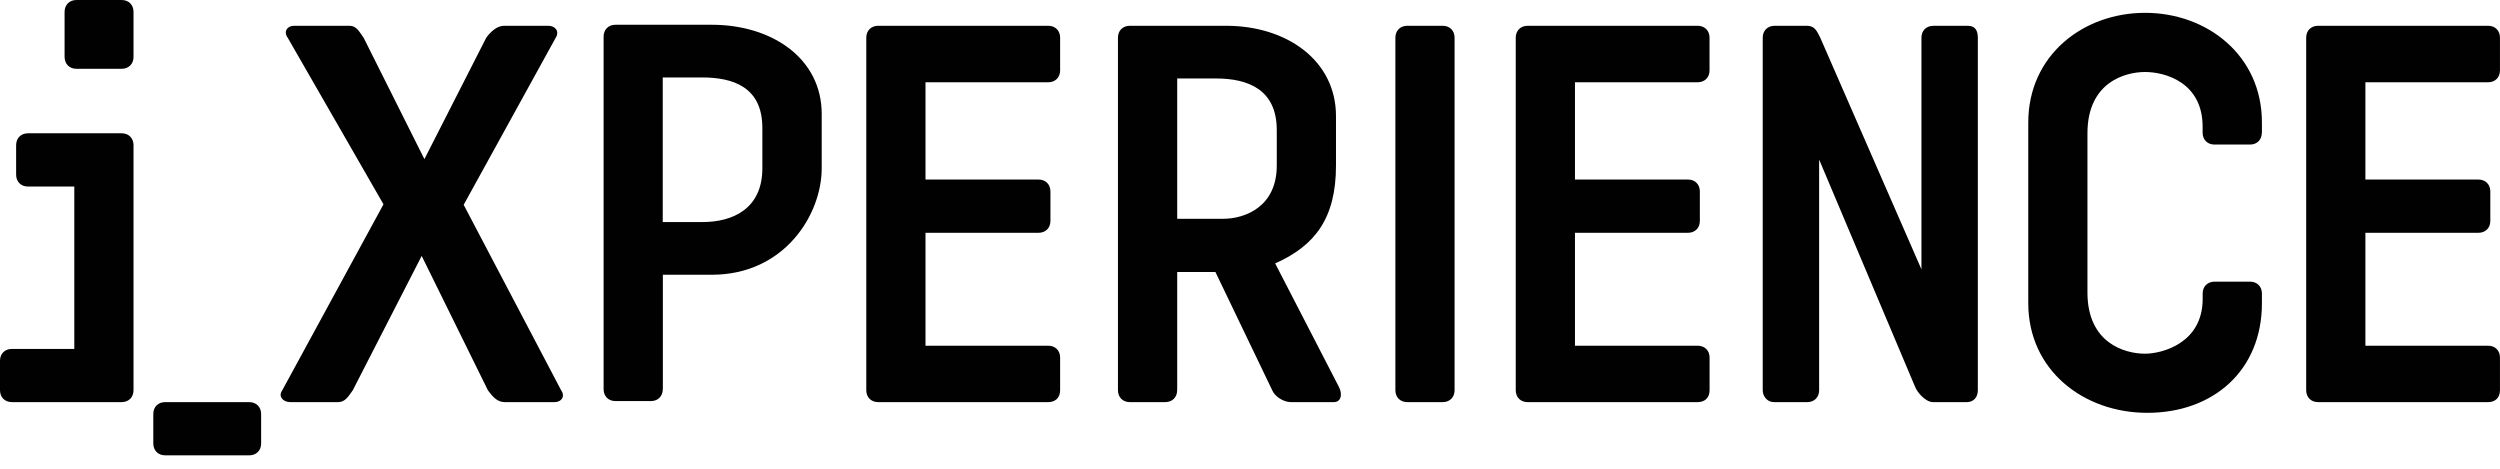<svg width="144" height="27" viewBox="0 0 144 27" fill="none" xmlns="http://www.w3.org/2000/svg">
<path d="M38.176 22.42C38.176 22.823 37.897 23.102 37.496 23.102H35.448C35.047 23.102 34.768 22.823 34.768 22.42V2.107C34.768 1.704 35.047 1.426 35.451 1.426H41.002C44.445 1.426 47.33 3.346 47.33 6.565V9.693C47.33 12.357 45.19 15.825 41.004 15.825H38.181V22.42H38.176ZM38.176 12.79H40.471C42.178 12.79 43.912 12.046 43.912 9.693V7.371C43.912 5.018 42.237 4.461 40.438 4.461H38.174V12.79H38.176ZM60.38 1.485C60.784 1.485 61.063 1.764 61.063 2.167V4.058C61.063 4.461 60.784 4.739 60.38 4.739H53.309V10.342H59.822C60.225 10.342 60.505 10.621 60.505 11.024V12.728C60.505 13.131 60.225 13.409 59.822 13.409H53.309V19.913H60.38C60.784 19.913 61.063 20.191 61.063 20.592V22.48C61.063 22.913 60.784 23.162 60.38 23.162H50.581C50.178 23.162 49.898 22.883 49.898 22.48V2.167C49.898 1.766 50.178 1.485 50.581 1.485H60.38ZM67.804 22.48C67.804 22.883 67.525 23.162 67.122 23.162H65.074C64.673 23.162 64.394 22.883 64.394 22.48V2.167C64.394 1.764 64.673 1.485 65.076 1.485H70.627C74.1 1.485 76.953 3.468 76.953 6.687V9.536C76.953 12.571 75.745 14.151 73.45 15.173L77.11 22.264C77.357 22.729 77.234 23.162 76.831 23.162H74.349C73.946 23.162 73.45 22.853 73.296 22.512L70.009 15.668H67.807V22.48H67.804ZM67.804 12.603H70.44C71.743 12.603 73.542 11.892 73.542 9.538V7.493C73.542 5.14 71.868 4.52 70.039 4.52H67.807V12.603H67.804ZM97.786 1.485C98.19 1.485 98.469 1.764 98.469 2.167V4.058C98.469 4.461 98.19 4.739 97.786 4.739H90.718V10.342H97.231C97.634 10.342 97.911 10.621 97.911 11.024V12.728C97.911 13.131 97.632 13.409 97.231 13.409H90.718V19.913H97.789C98.192 19.913 98.472 20.191 98.472 20.592V22.48C98.472 22.913 98.192 23.162 97.789 23.162H87.99C87.586 23.162 87.307 22.883 87.307 22.48V2.167C87.307 1.766 87.586 1.485 87.99 1.485H97.786ZM130.282 7.645C130.282 8.048 130.003 8.327 129.602 8.327H127.554C127.15 8.327 126.871 8.048 126.871 7.645V7.304C126.871 4.734 124.701 4.147 123.555 4.147C122.409 4.147 120.237 4.737 120.237 7.677V16.843C120.237 19.783 122.407 20.373 123.555 20.373C124.517 20.373 126.874 19.783 126.874 17.213V16.905C126.874 16.502 127.153 16.223 127.557 16.223H129.604C130.006 16.223 130.287 16.502 130.287 16.905V17.462C130.287 21.333 127.497 23.779 123.682 23.779C120.022 23.779 116.828 21.333 116.828 17.462V7.056C116.828 3.184 119.99 0.739 123.558 0.739C127.123 0.739 130.287 3.184 130.287 7.056V7.645H130.282ZM143.317 1.485C143.721 1.485 143.998 1.764 143.998 2.167V4.058C143.998 4.461 143.721 4.739 143.317 4.739H136.247V10.342H142.759C143.163 10.342 143.442 10.621 143.442 11.024V12.728C143.442 13.131 143.163 13.409 142.759 13.409H136.247V19.913H143.317C143.721 19.913 143.998 20.191 143.998 20.592V22.48C143.998 22.913 143.721 23.162 143.317 23.162H133.519C133.115 23.162 132.836 22.883 132.836 22.48V2.167C132.836 1.766 133.115 1.485 133.519 1.485H143.317ZM83.102 1.485H81.056C80.653 1.485 80.374 1.764 80.374 2.167V22.48C80.374 22.883 80.653 23.162 81.056 23.162H83.102C83.505 23.162 83.784 22.883 83.784 22.48V2.167C83.784 1.764 83.503 1.485 83.102 1.485ZM113.923 2.167C113.923 1.764 113.769 1.488 113.365 1.488H111.357C110.954 1.488 110.675 1.766 110.675 2.169V15.514L104.845 2.167C104.665 1.811 104.541 1.515 104.149 1.49C104.132 1.488 104.117 1.485 104.1 1.485H102.216C101.813 1.485 101.533 1.764 101.533 2.167V22.48C101.533 22.836 101.795 23.162 102.186 23.162H104.1C104.503 23.162 104.782 22.883 104.782 22.48V9.19L110.303 22.266C110.425 22.587 110.899 23.164 111.357 23.164H113.273C113.677 23.164 113.923 22.886 113.923 22.483V2.167ZM26.708 11.797L32.321 22.48C32.568 22.821 32.351 23.162 31.948 23.162H29.065C28.632 23.162 28.352 22.821 28.103 22.48L24.289 14.74L20.32 22.48C20.073 22.821 19.887 23.162 19.483 23.162H16.723C16.289 23.162 16.01 22.821 16.259 22.48L22.089 11.768L16.568 2.167C16.319 1.826 16.536 1.485 16.939 1.485H20.133C20.537 1.485 20.691 1.826 20.941 2.167L24.446 9.165L28.011 2.167C28.26 1.826 28.632 1.485 29.035 1.485H31.576C32.013 1.485 32.229 1.826 32.013 2.167L26.708 11.797ZM4.402 3.963H7.008C7.412 3.963 7.691 3.684 7.691 3.281V0.682C7.691 0.279 7.412 0 7.008 0H4.402C4.001 0 3.72 0.279 3.72 0.682V3.281C3.722 3.684 4.001 3.963 4.402 3.963ZM7.008 23.162H0.683C0.279 23.162 0 22.883 0 22.48V20.778C0 20.375 0.279 20.097 0.683 20.097H4.28V10.745H1.612C1.208 10.745 0.929 10.466 0.929 10.063V8.359C0.929 7.956 1.208 7.677 1.612 7.677H7.008C7.412 7.677 7.691 7.956 7.691 8.359V16.472V20.094V22.478C7.691 22.883 7.412 23.162 7.008 23.162ZM14.356 23.162H9.512C9.109 23.162 8.83 23.44 8.83 23.841V25.545C8.83 25.948 9.109 26.227 9.512 26.227H14.358C14.762 26.227 15.041 25.948 15.041 25.545V23.843C15.038 23.44 14.759 23.162 14.356 23.162Z" fill="#010101"/>
</svg>
